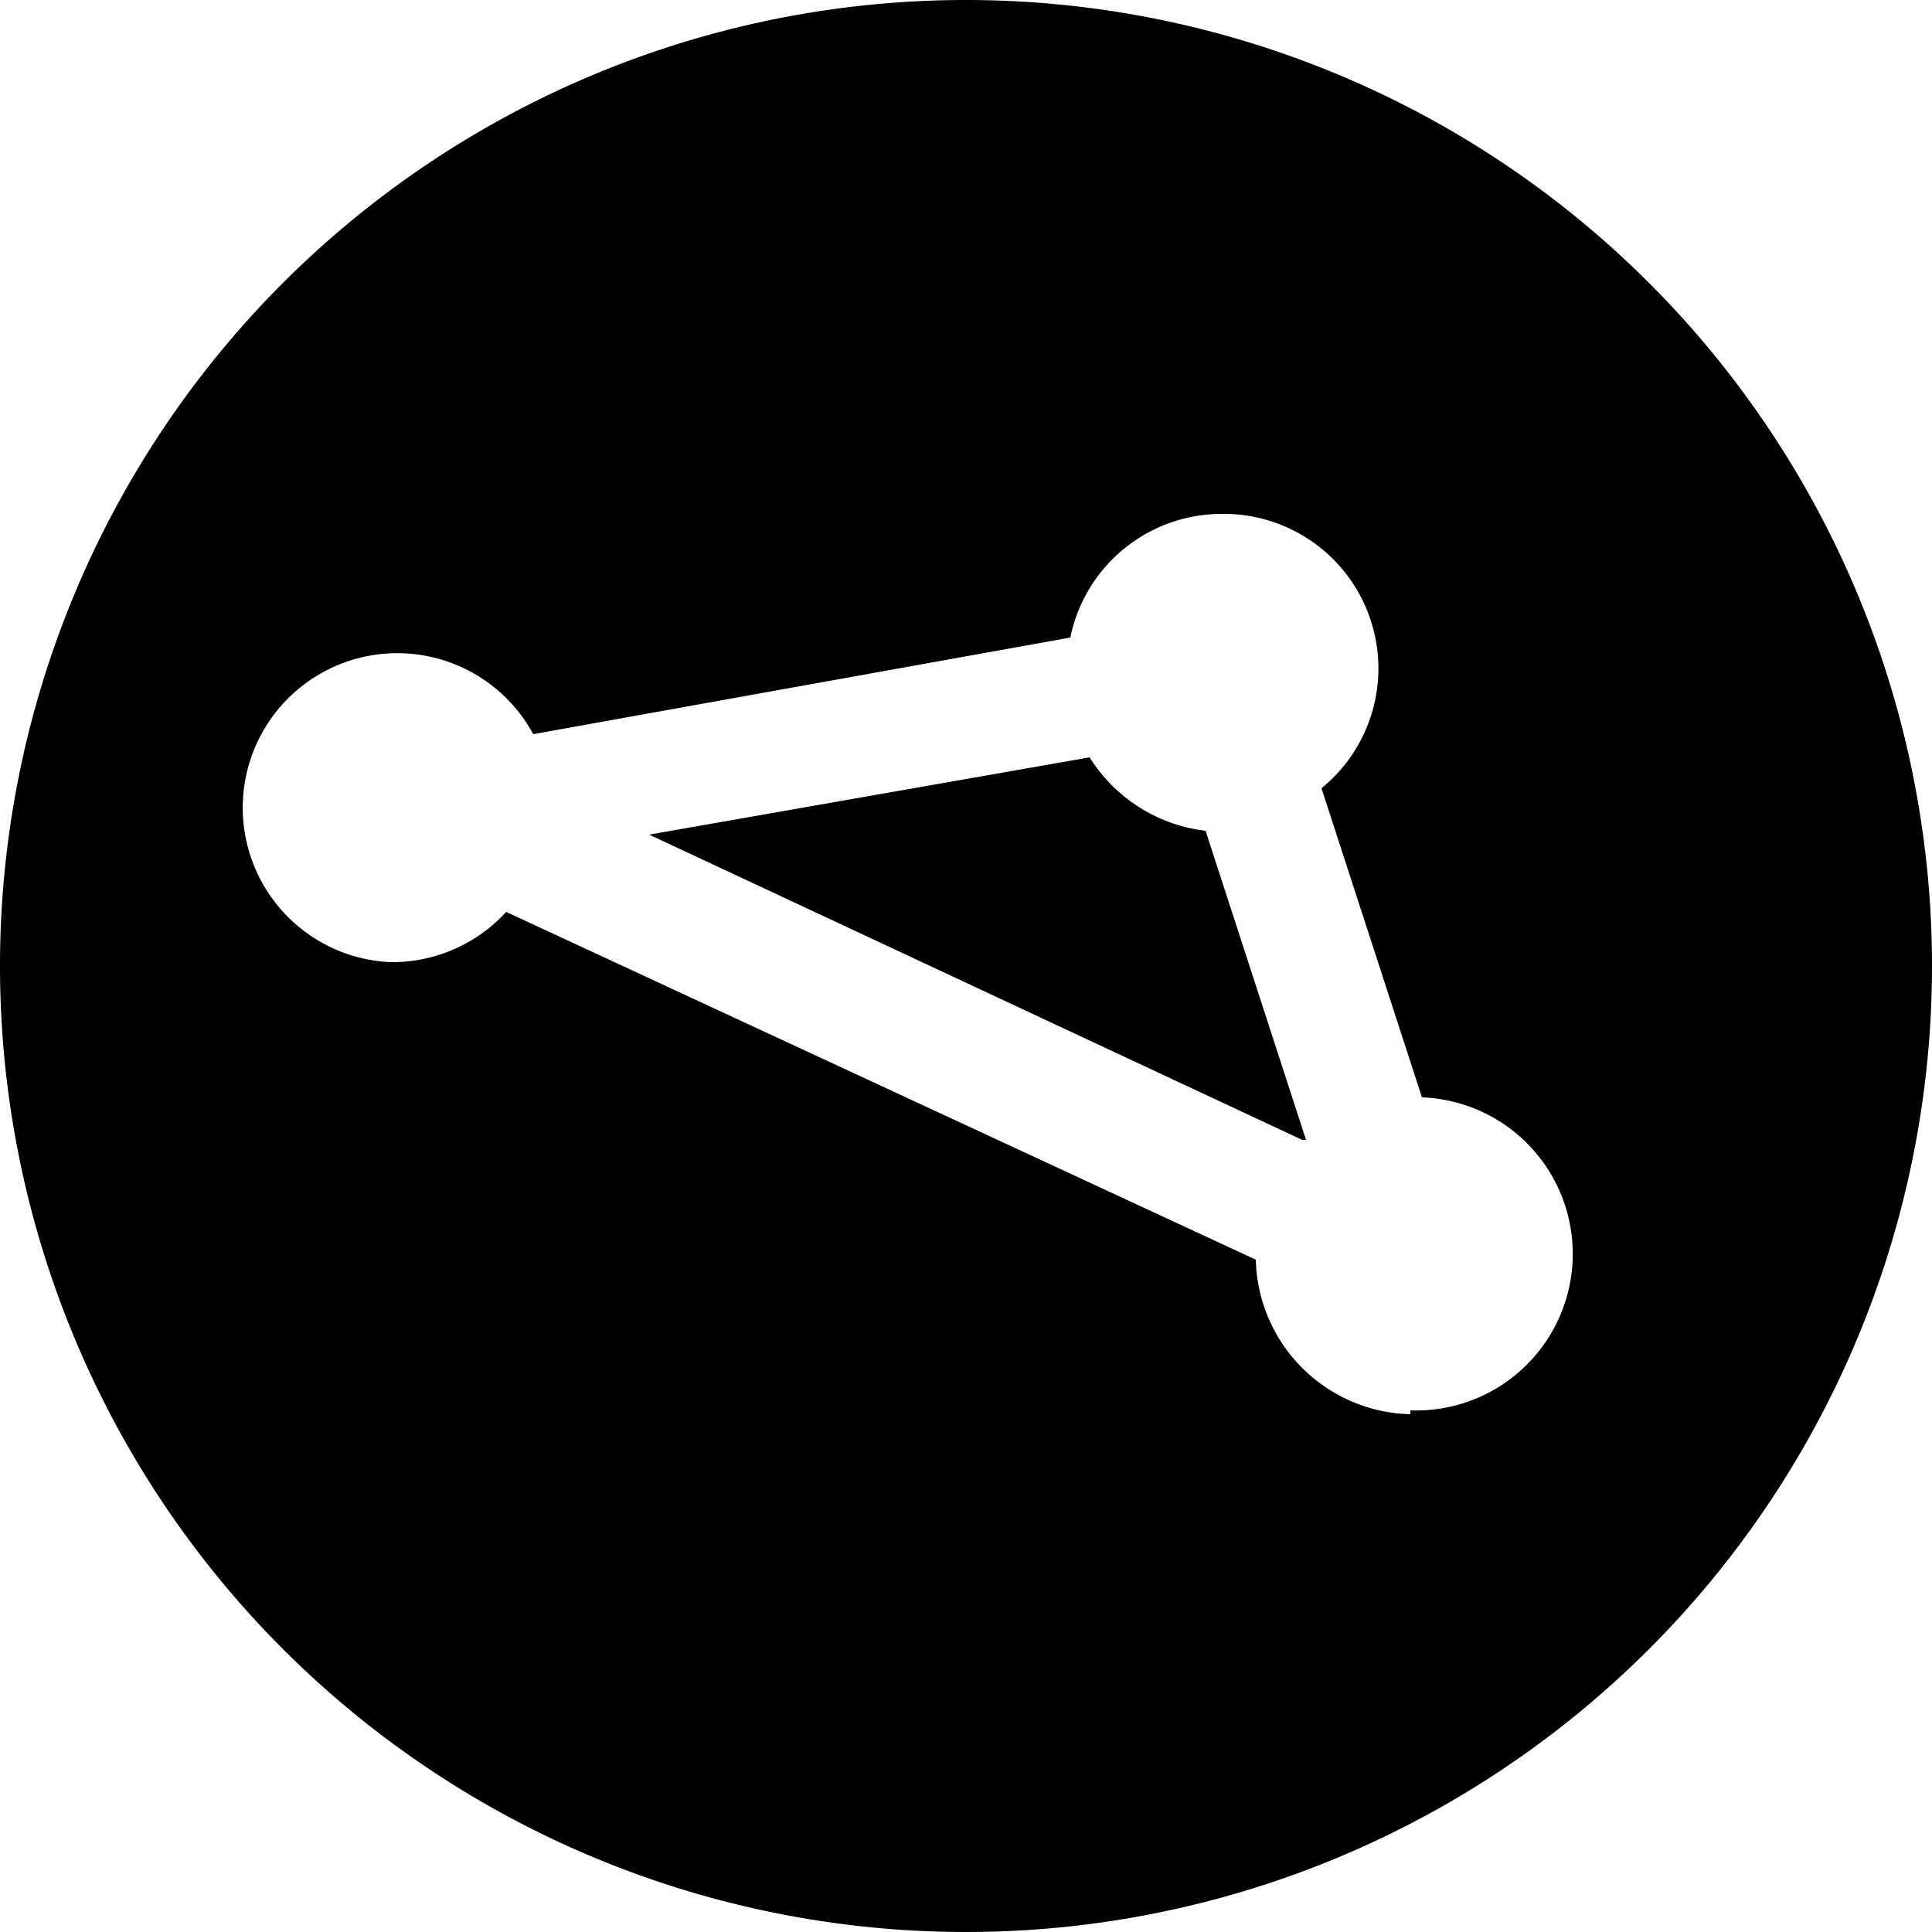 <svg xmlns="http://www.w3.org/2000/svg" viewBox="0 0 50 50"><path d="M25,0A25,25,0,1,0,50,25,25,25,0,0,0,25,0ZM36.5,36.6a4.1,4.1,0,0,1-4-4h0l-19.4-9a4,4,0,0,1-3,1.3A4,4,0,1,1,13.8,19l13.9-2.5a4,4,0,0,1,3.9-3.2,4,4,0,0,1,2.6,7.1l2.6,8a4,4,0,0,1-.3,8.1Z"/><path d="M28.2,19.6l-11.4,2,16.9,7.9h.1l-2.6-8A4.1,4.1,0,0,1,28.2,19.6Z"/></svg>
